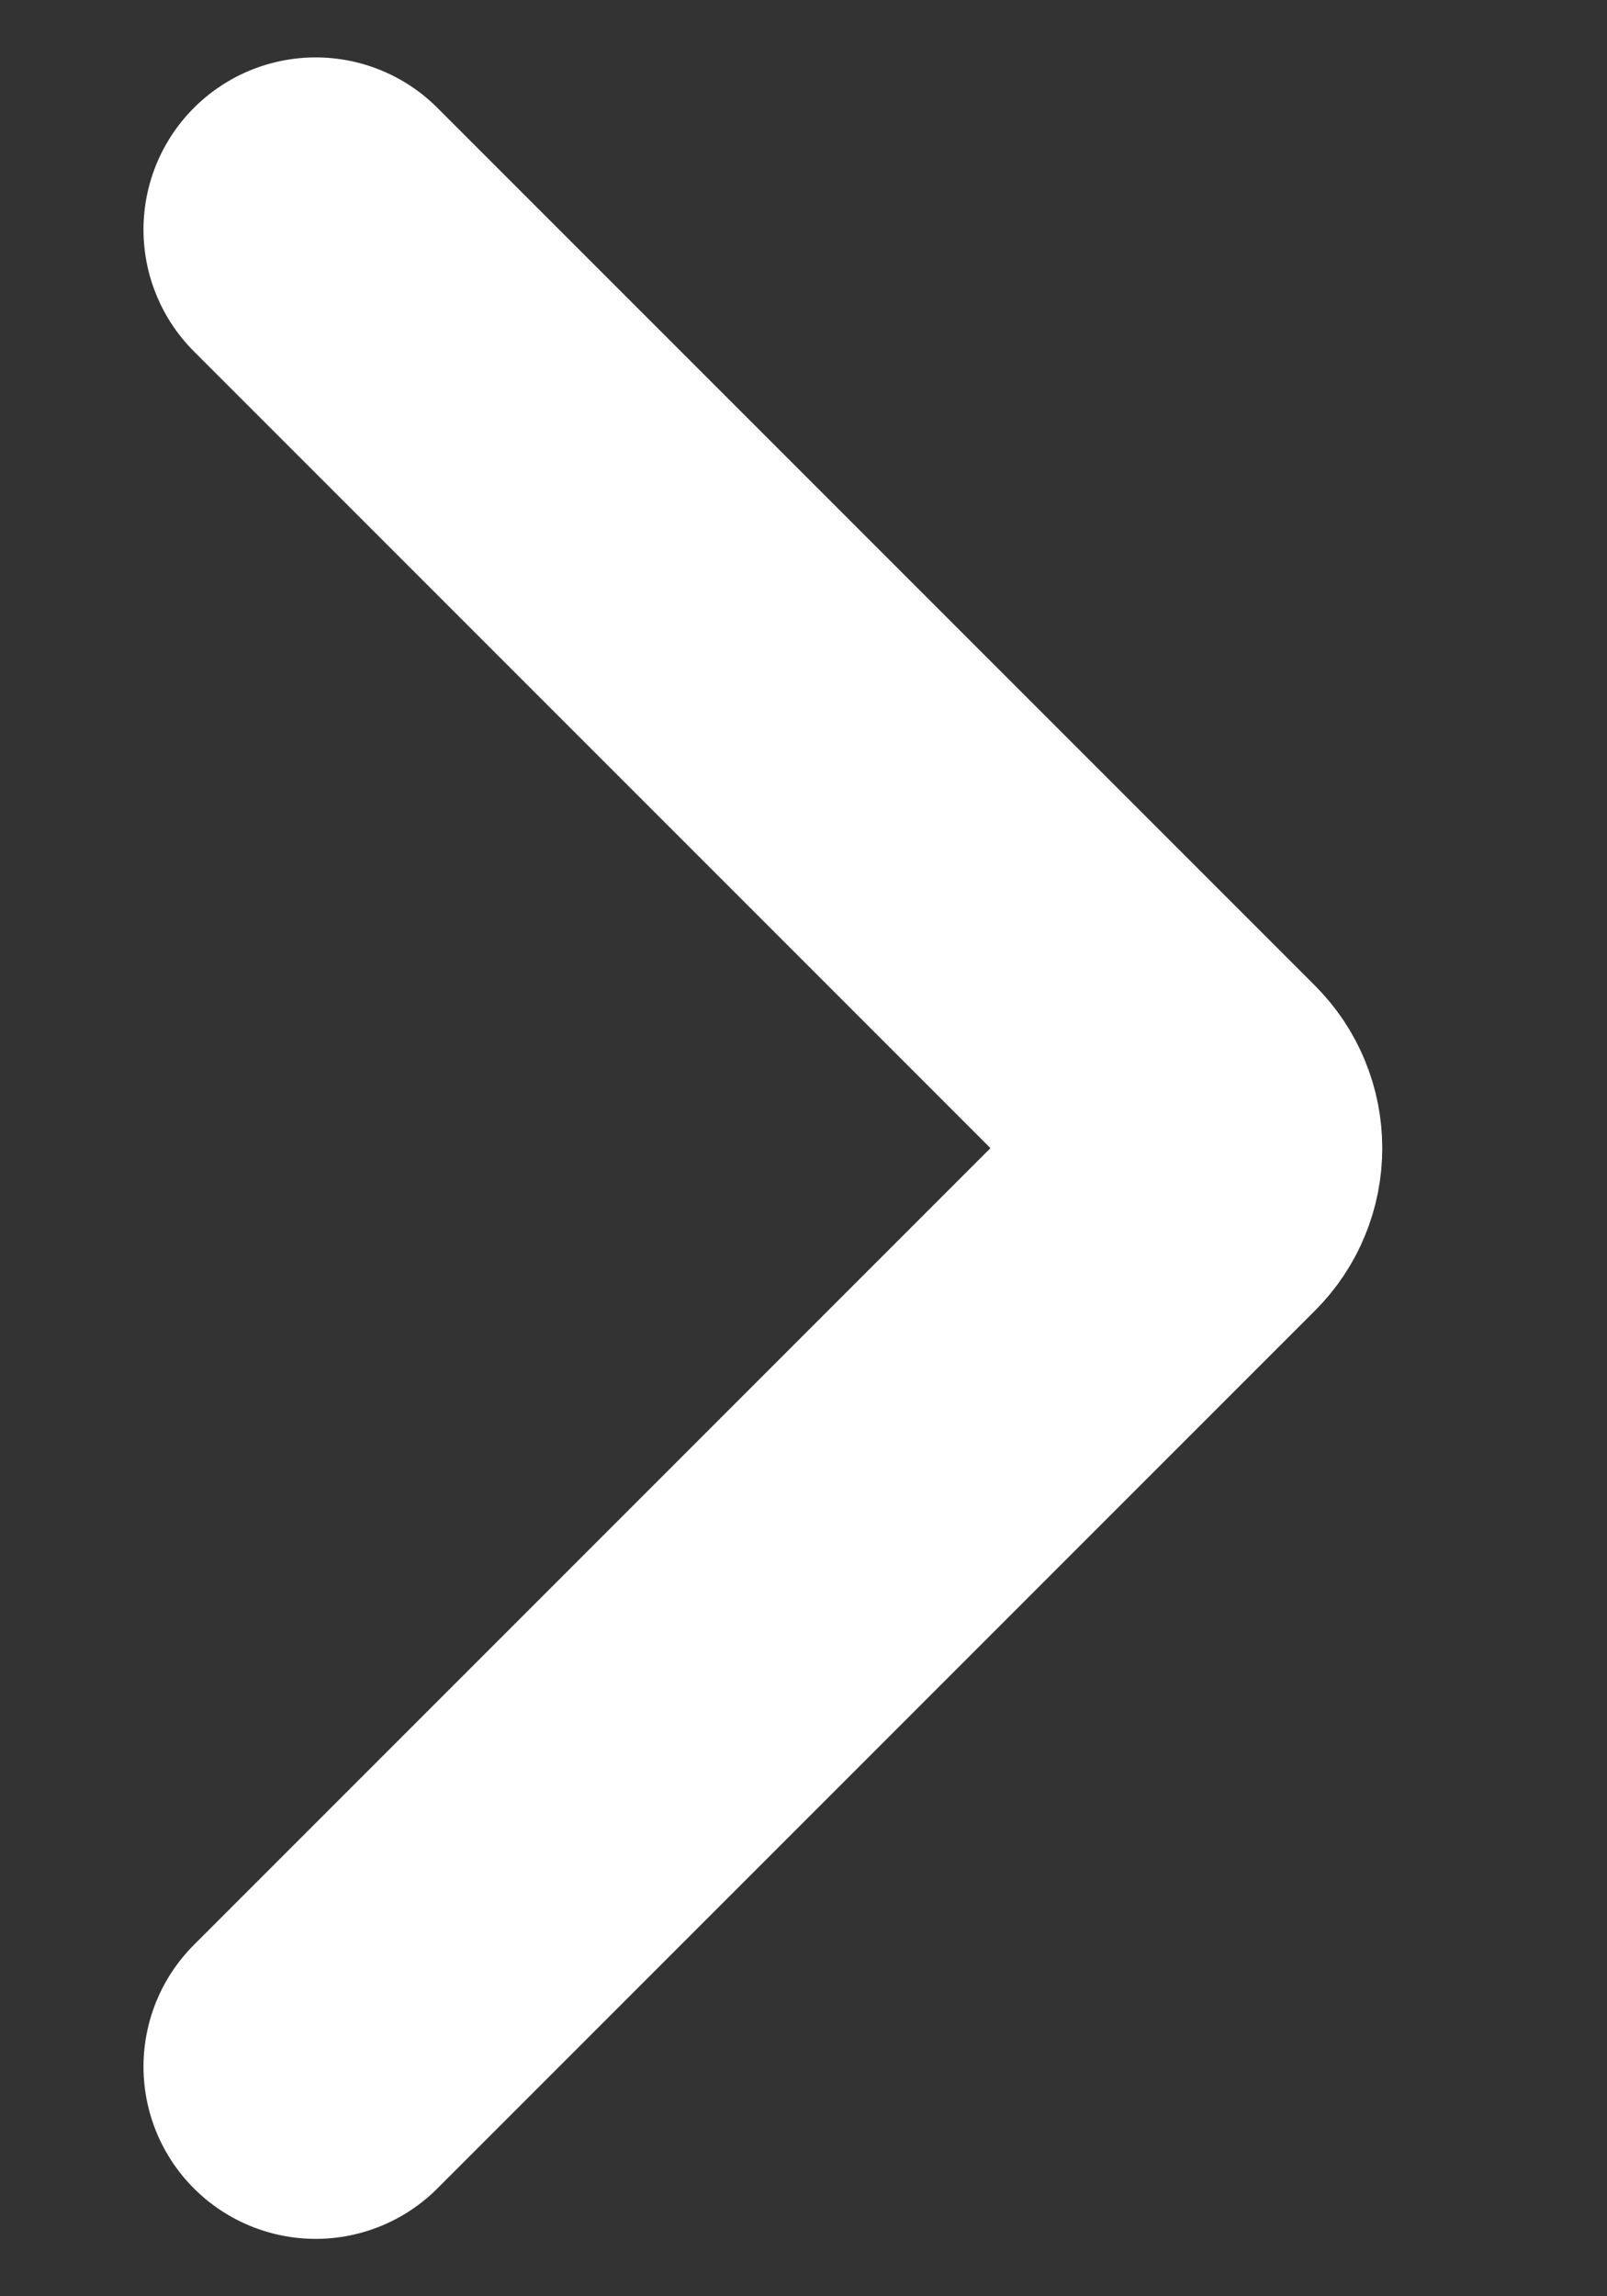 <svg width="7" height="10" viewBox="0 0 7 10" fill="none" xmlns="http://www.w3.org/2000/svg">
<rect x="0" y="0" width="7" height="10" fill="#333333" stroke="none"/>
<path d="M1.375 1L5.198 4.823C5.221 4.846 5.24 4.874 5.252 4.904C5.265 4.935 5.271 4.967 5.271 5C5.271 5.033 5.265 5.065 5.252 5.096C5.24 5.126 5.221 5.154 5.198 5.177L1.375 9" stroke="white" stroke-width="1.5" stroke-linecap="round"/>
</svg>
